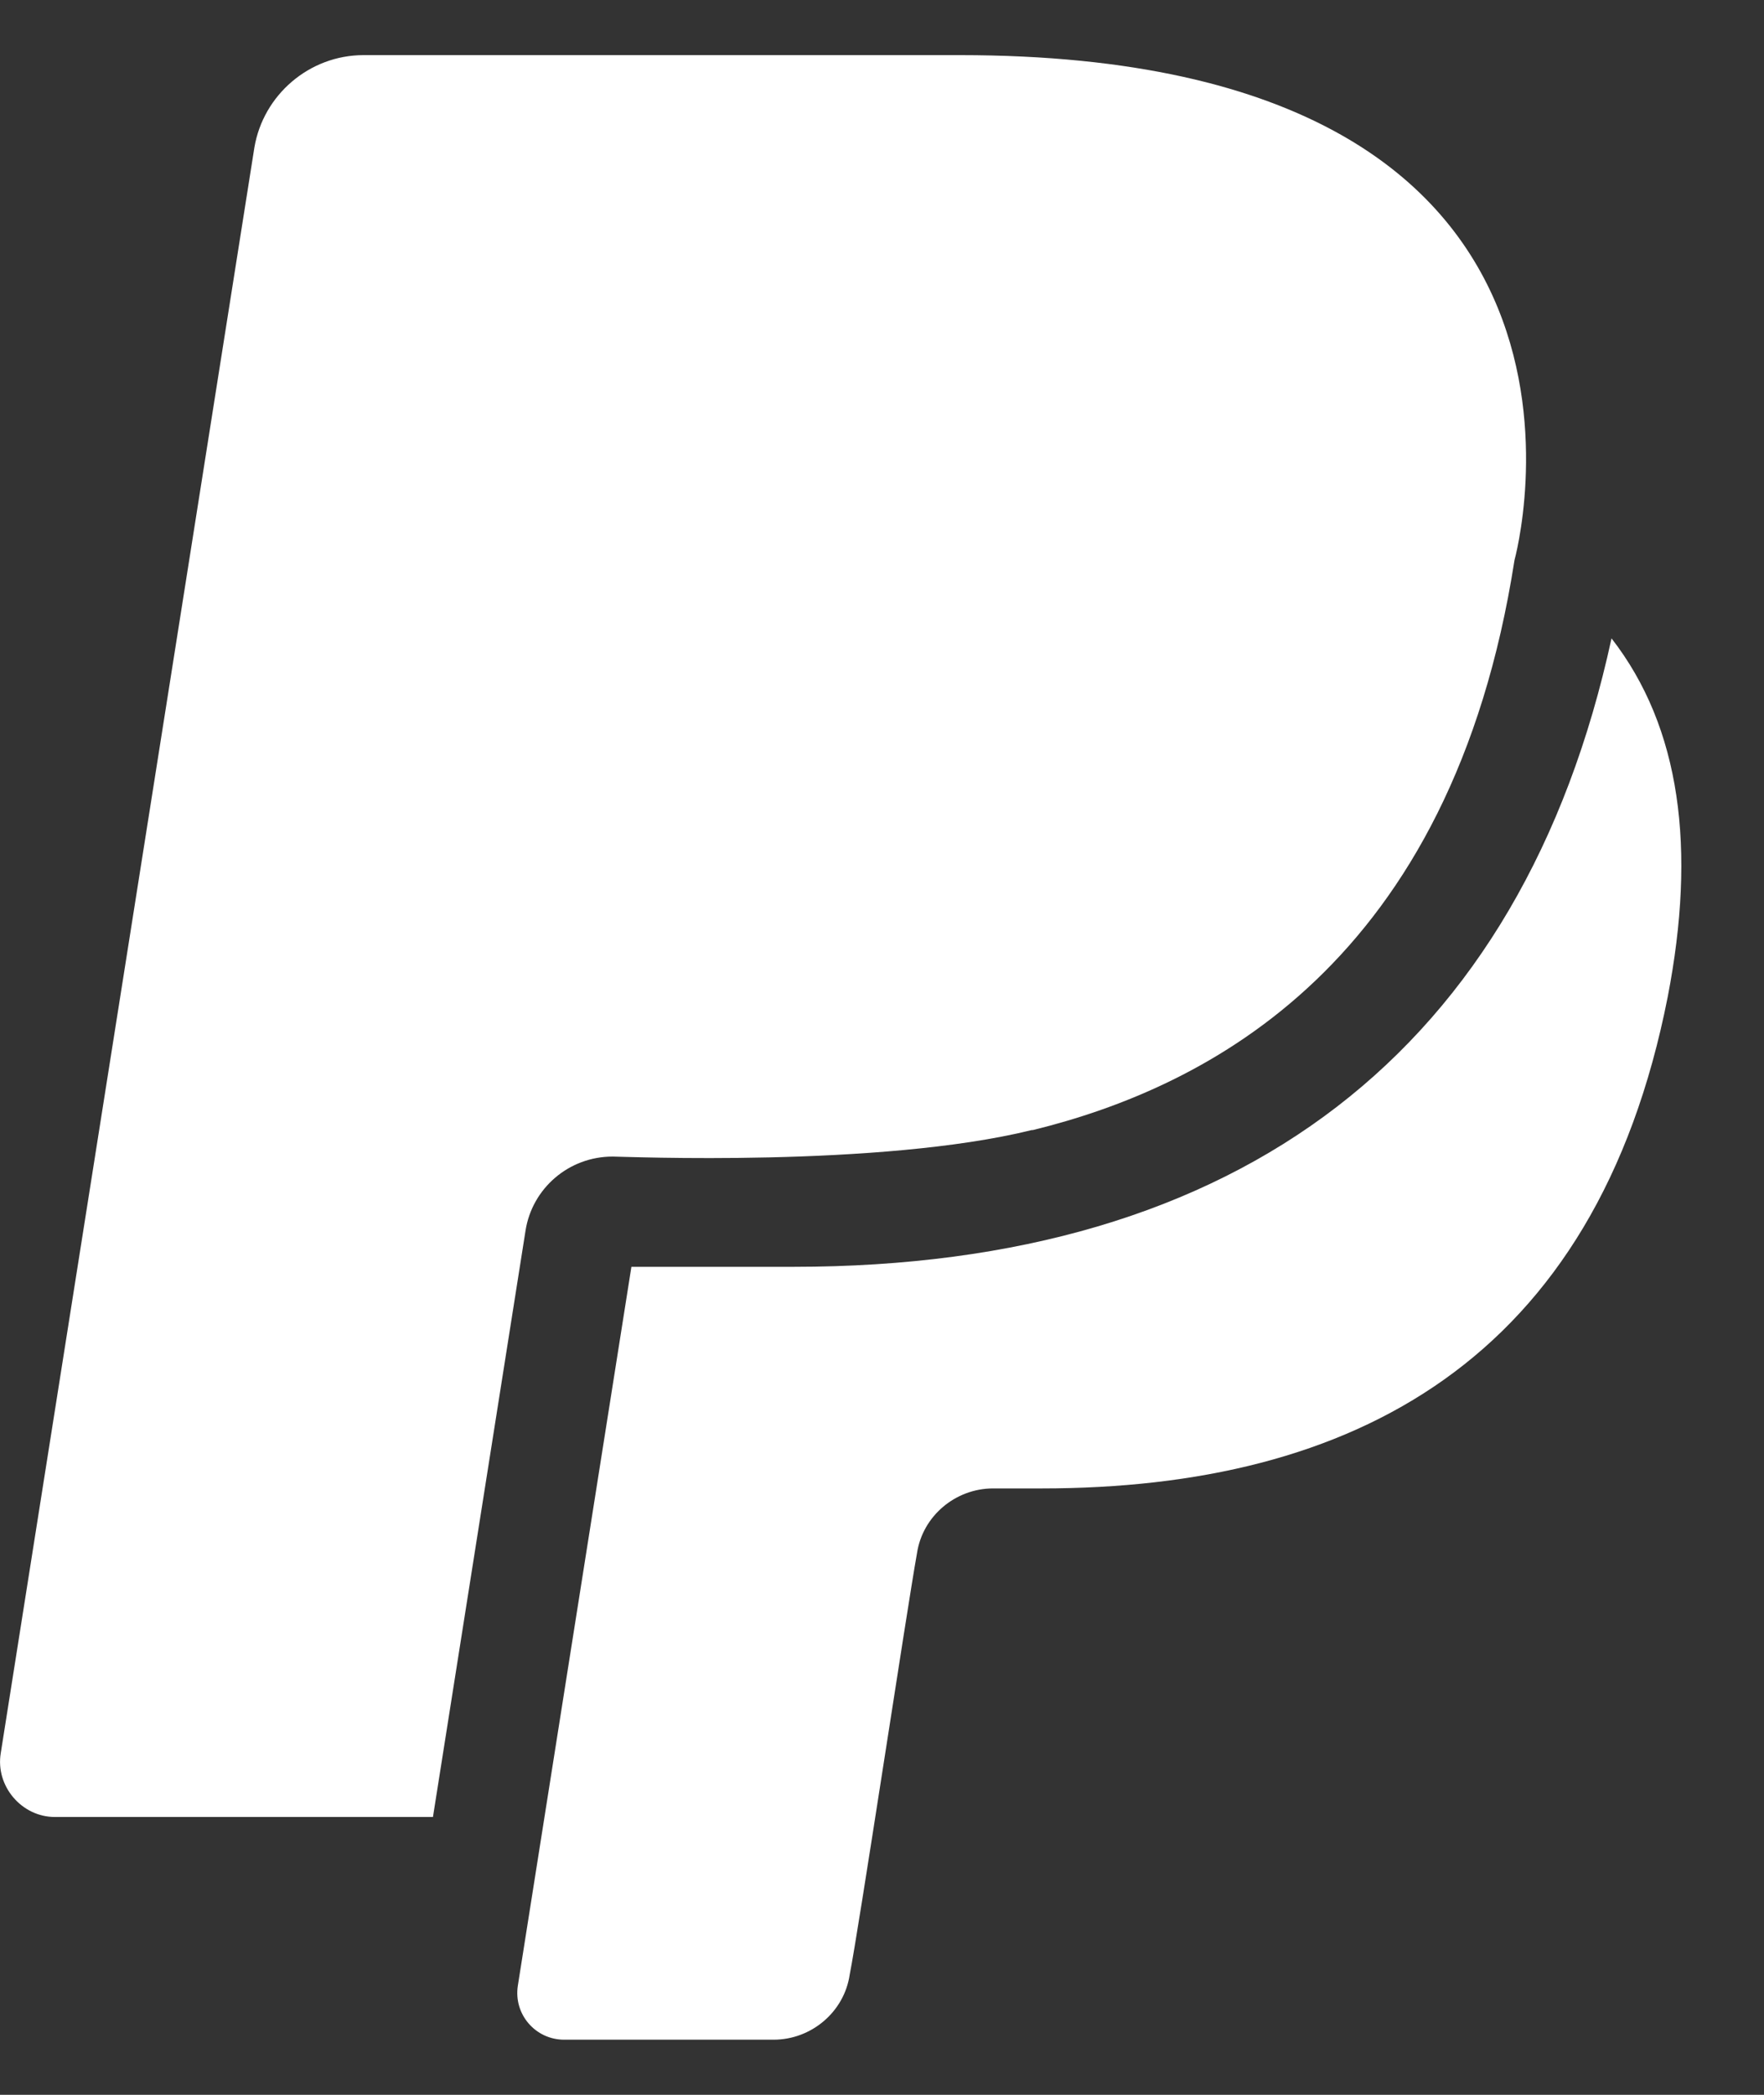 <svg width="16" height="19" viewBox="0 0 16 19" fill="none" xmlns="http://www.w3.org/2000/svg">
<rect x="0" y="0" width="16" height="19" fill="#333333" stroke="none"/>
<path d="M5.557 10.49C5.657 10.49 7.977 10.59 9.357 10.25H9.367C10.957 9.86 13.167 8.74 13.737 5.08C13.737 5.08 15.007 0.5 8.707 0.5H3.297C2.807 0.5 2.387 0.86 2.307 1.34L0.007 15.9C-0.043 16.2 0.197 16.48 0.497 16.48H3.927L4.767 11.16C4.827 10.78 5.157 10.49 5.557 10.49Z" fill="white"/>
<path d="M14.617 5.79C13.806 9.52 11.257 11.49 7.197 11.49H5.727L4.697 18.01C4.657 18.27 4.857 18.5 5.117 18.5H7.017C7.357 18.5 7.657 18.25 7.707 17.91C7.787 17.51 8.227 14.59 8.317 14.09C8.367 13.75 8.667 13.5 9.007 13.5H9.447C12.267 13.5 14.476 12.35 15.127 9.04C15.386 7.7 15.246 6.6 14.617 5.79Z" fill="white"/>
</svg>
